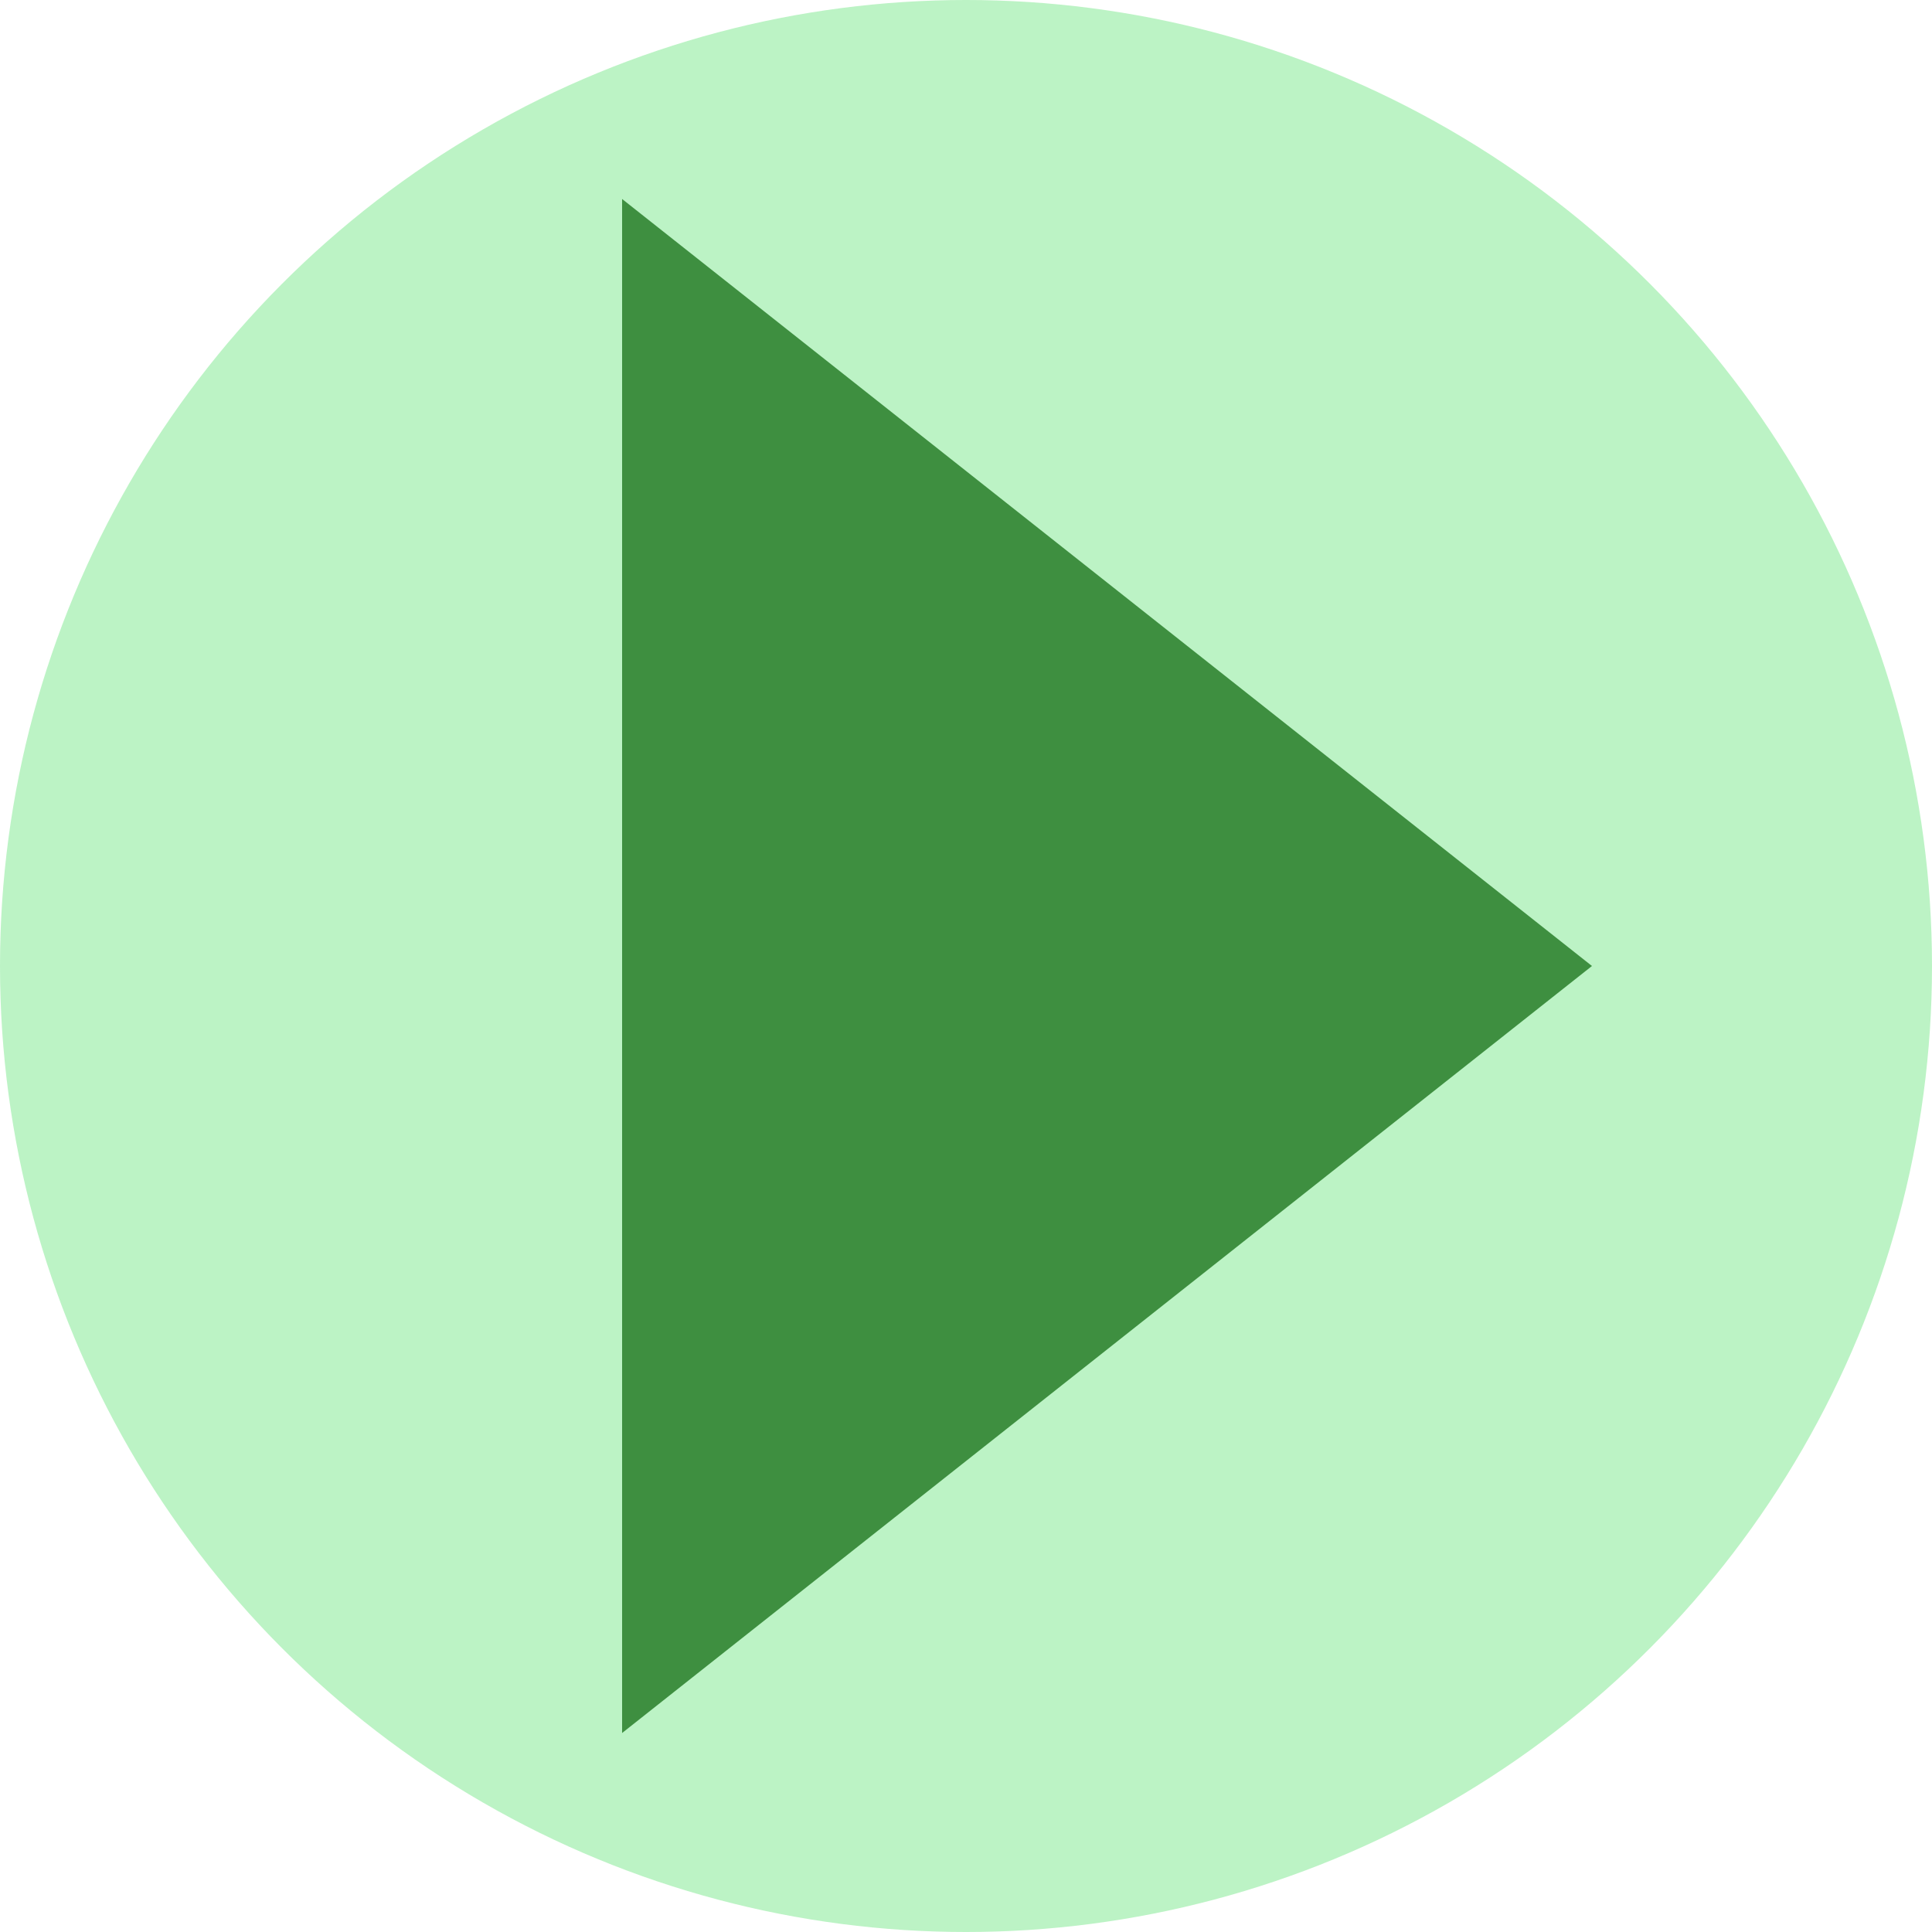 <?xml version="1.0" encoding="UTF-8" standalone="no"?>
<!-- Created with Inkscape (http://www.inkscape.org/) -->

<svg
   xmlns:dc="http://purl.org/dc/elements/1.1/"
   xmlns:cc="http://creativecommons.org/ns#"
   xmlns:rdf="http://www.w3.org/1999/02/22-rdf-syntax-ns#"
   xmlns:svg="http://www.w3.org/2000/svg"
   xmlns="http://www.w3.org/2000/svg"
   xmlns:sodipodi="http://sodipodi.sourceforge.net/DTD/sodipodi-0.dtd"
   xmlns:inkscape="http://www.inkscape.org/namespaces/inkscape"
   width="1mm"
   height="1mm"
   viewBox="0 0 1 1"
   version="1.1"
   id="svg2854"
   inkscape:version="0.92.3 (2405546, 2018-03-11)"
   sodipodi:docname="play-overlay.svg">
  <defs
     id="defs2848" />
  <sodipodi:namedview
     id="base"
     pagecolor="#ffffff"
     bordercolor="#666666"
     borderopacity="1.0"
     inkscape:pageopacity="0.0"
     inkscape:pageshadow="2"
     inkscape:zoom="256"
     inkscape:cx="2.641452"
     inkscape:cy="1.6250708"
     inkscape:document-units="mm"
     inkscape:current-layer="overlay"
     showgrid="false"
     fit-margin-top="0"
     fit-margin-left="0"
     fit-margin-right="0"
     fit-margin-bottom="0"
     inkscape:window-width="2560"
     inkscape:window-height="1354"
     inkscape:window-x="0"
     inkscape:window-y="46"
     inkscape:window-maximized="1"
     inkscape:snap-page="true"
     inkscape:snap-bbox="true"
     inkscape:bbox-nodes="true" />
  <g
     inkscape:label="Layer 1"
     inkscape:groupmode="layer"
     id="layer1"
     transform="translate(0,-6.283)">
    <g
       id="overlay"
       inkscape:label="#g3461">
      <circle
         r="0.5"
         cy="6.783"
         cx="0.5"
         id="path3418"
         style="color:#000000;clip-rule:nonzero;display:inline;overflow:visible;visibility:visible;opacity:0.365;isolation:auto;mix-blend-mode:normal;color-interpolation:sRGB;color-interpolation-filters:linearRGB;solid-color:#000000;solid-opacity:1;vector-effect:none;fill:#48df62;fill-opacity:1;fill-rule:nonzero;stroke:none;stroke-width:0.069;stroke-linecap:butt;stroke-linejoin:miter;stroke-miterlimit:4;stroke-dasharray:none;stroke-dashoffset:0;stroke-opacity:1;marker:none;marker-start:none;marker-mid:none;marker-end:none;color-rendering:auto;image-rendering:auto;shape-rendering:auto;text-rendering:auto;enable-background:accumulate" />
      <path
         style="display:inline;fill:#136d13;fill-opacity:1;fill-rule:evenodd;stroke:none;stroke-width:0.027px;stroke-linecap:butt;stroke-linejoin:miter;stroke-opacity:1;opacity:0.745"
         d="M 0.824,6.783 0.322,6.386 v 0.794 z"
         id="path2201-8"
         inkscape:connector-curvature="0"
         sodipodi:nodetypes="cccc" />
    </g>
  </g>
</svg>
